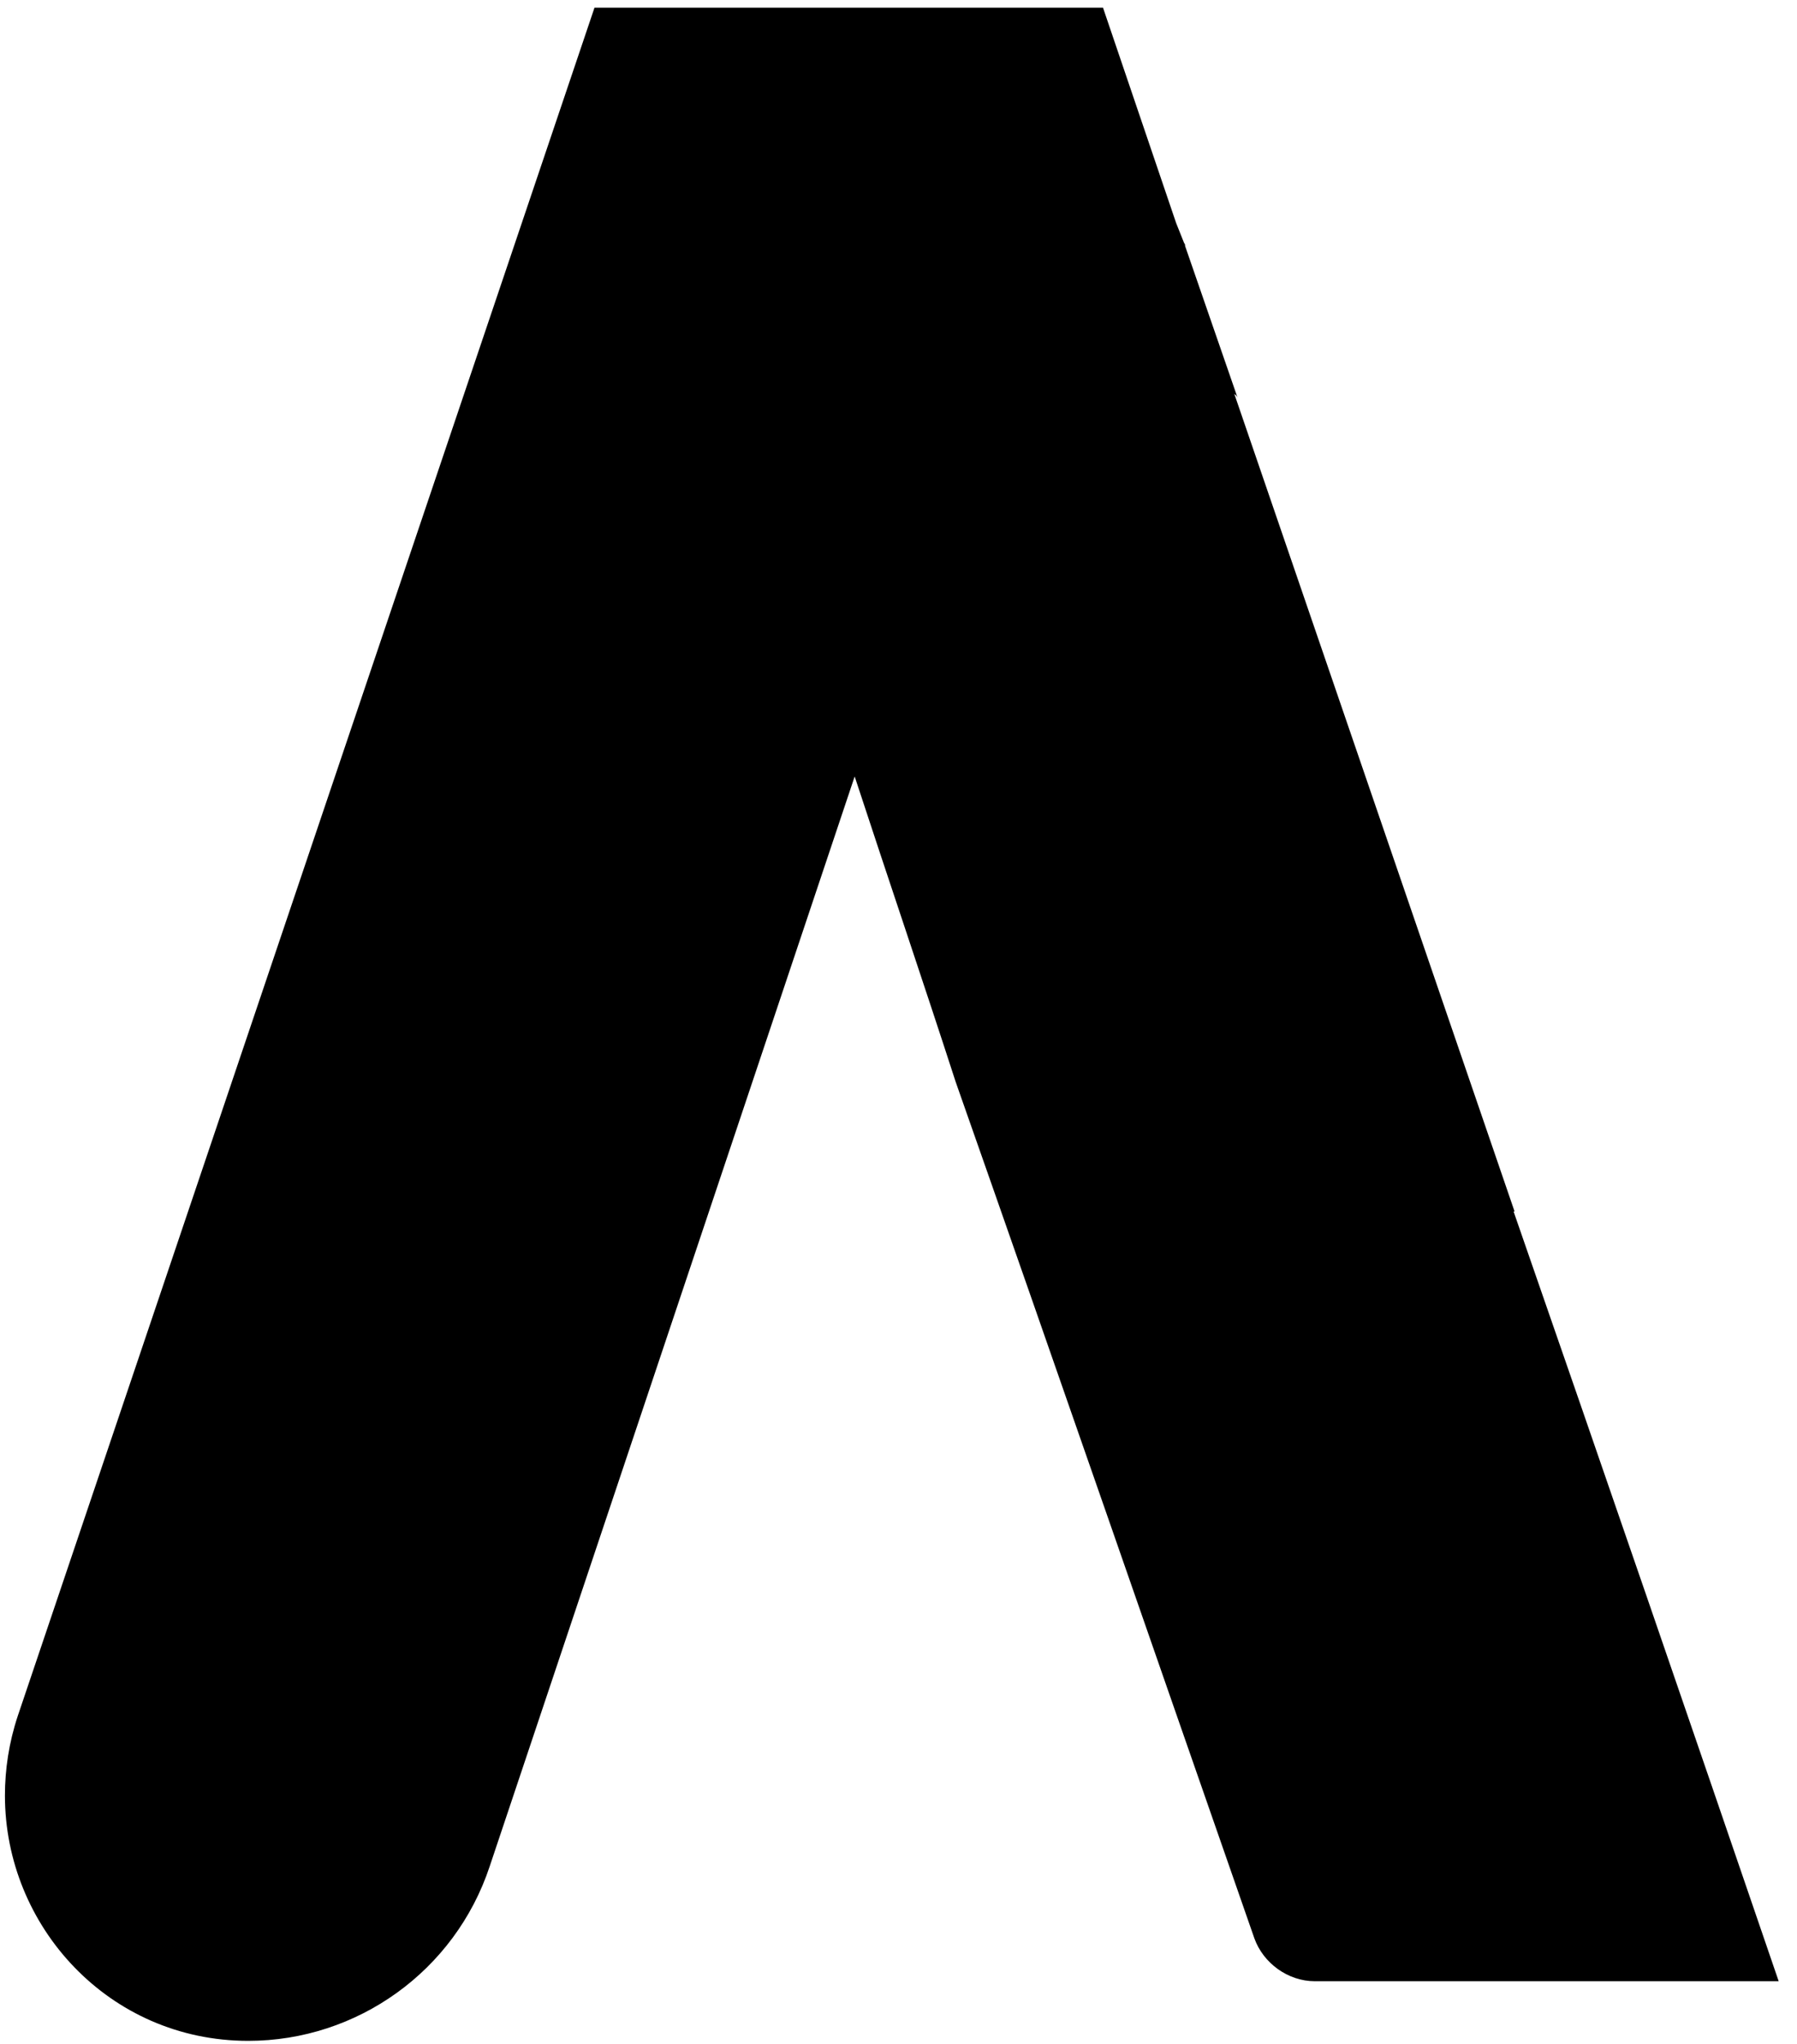 <svg viewBox="0 0 25.5 29" fill="none" xmlns="http://www.w3.org/2000/svg">
  <path d="M25.24 28.108H18.657C18.278 28.108 17.927 27.853 17.8 27.5C16.383 23.439 14.979 19.38 13.561 15.348C13.098 13.919 12.607 12.476 12.129 11.019C12.031 10.722 11.933 10.411 11.821 10.114C11.778 10.029 11.75 9.944 11.722 9.859C11.203 8.345 10.698 6.86 10.164 5.375C9.968 4.809 10.192 4.186 10.712 3.889L15.765 0.961L16.677 3.168L16.79 3.451C16.804 3.465 16.804 3.479 16.804 3.493L17.534 5.643L21.492 17.187H21.478C22.741 20.822 23.991 24.458 25.24 28.108Z" fill="currentColor"></path>
  <path d="M17.561 5.641C17.547 5.612 17.532 5.598 17.504 5.584C16.929 4.863 15.848 4.976 15.076 5.344C14.248 5.754 13.644 6.475 13.349 7.352L12.128 11.016L6.949 26.478C6.457 27.963 5.068 28.954 3.523 28.954C1.544 28.954 0.07 27.327 0.07 25.474C0.07 25.106 0.126 24.724 0.253 24.342L8.436 0.109H15.652L16.69 3.165L16.803 3.448C16.817 3.462 16.817 3.476 16.817 3.49L17.561 5.641Z" fill="currentColor"></path>
  </svg>